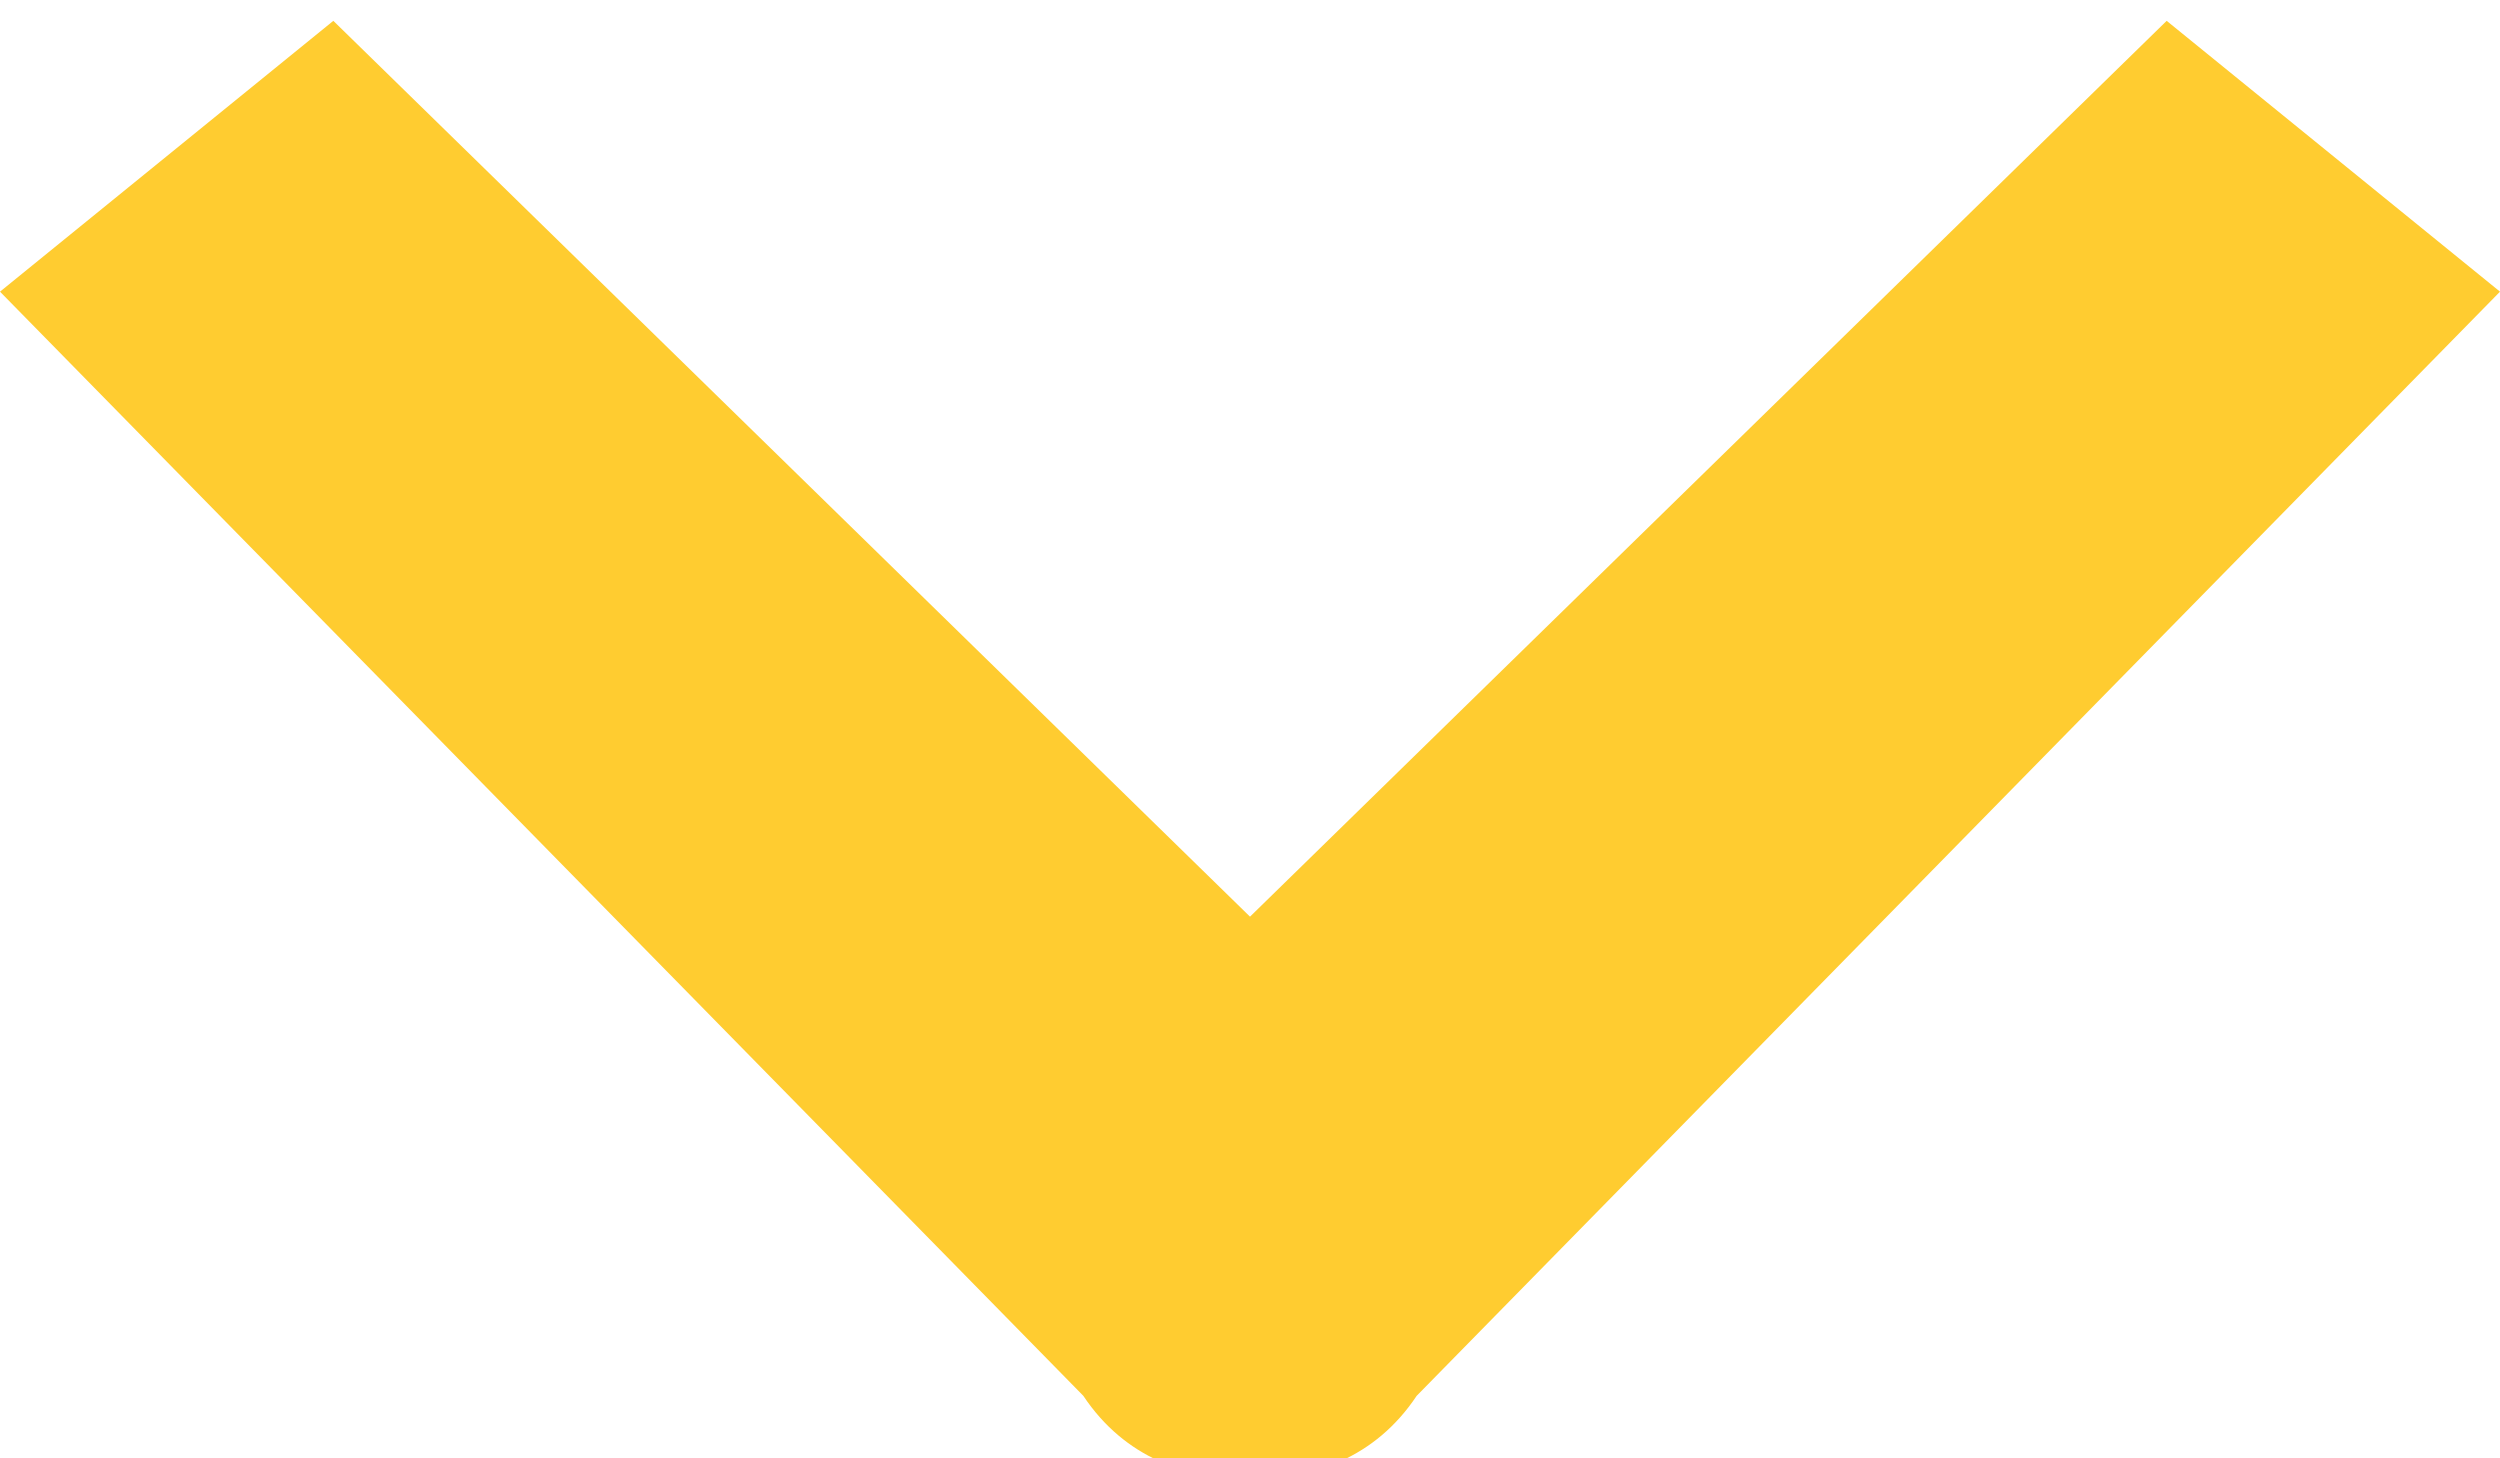 <?xml version="1.0" encoding="utf-8"?>
<!-- Generator: Adobe Illustrator 20.1.0, SVG Export Plug-In . SVG Version: 6.00 Build 0)  -->
<svg version="1.1" id="Layer_1" xmlns="http://www.w3.org/2000/svg" xmlns:xlink="http://www.w3.org/1999/xlink" x="0px" y="0px"
	 viewBox="0 0 12 7" style="enable-background:new 0 0 12 7;" xml:space="preserve">
<style type="text/css">
	.st0{fill:#FFCC30;}
</style>
<title>arrow-white</title>
<desc>Created with Sketch.</desc>
<g id="Page-1">
	<g id="_x30_5-book-tour" transform="translate(-759, -1129)">
		<path id="arrow-white" class="st0" d="M771,1130.4l-1.6-1.3l-4.4,4.3l-4.4-4.3l-1.6,1.3l5.2,5.3c0.2,0.3,0.5,0.4,0.8,0.4
			c0.3,0,0.6-0.1,0.8-0.4L771,1130.4z"/>
	</g>
</g>
</svg>
